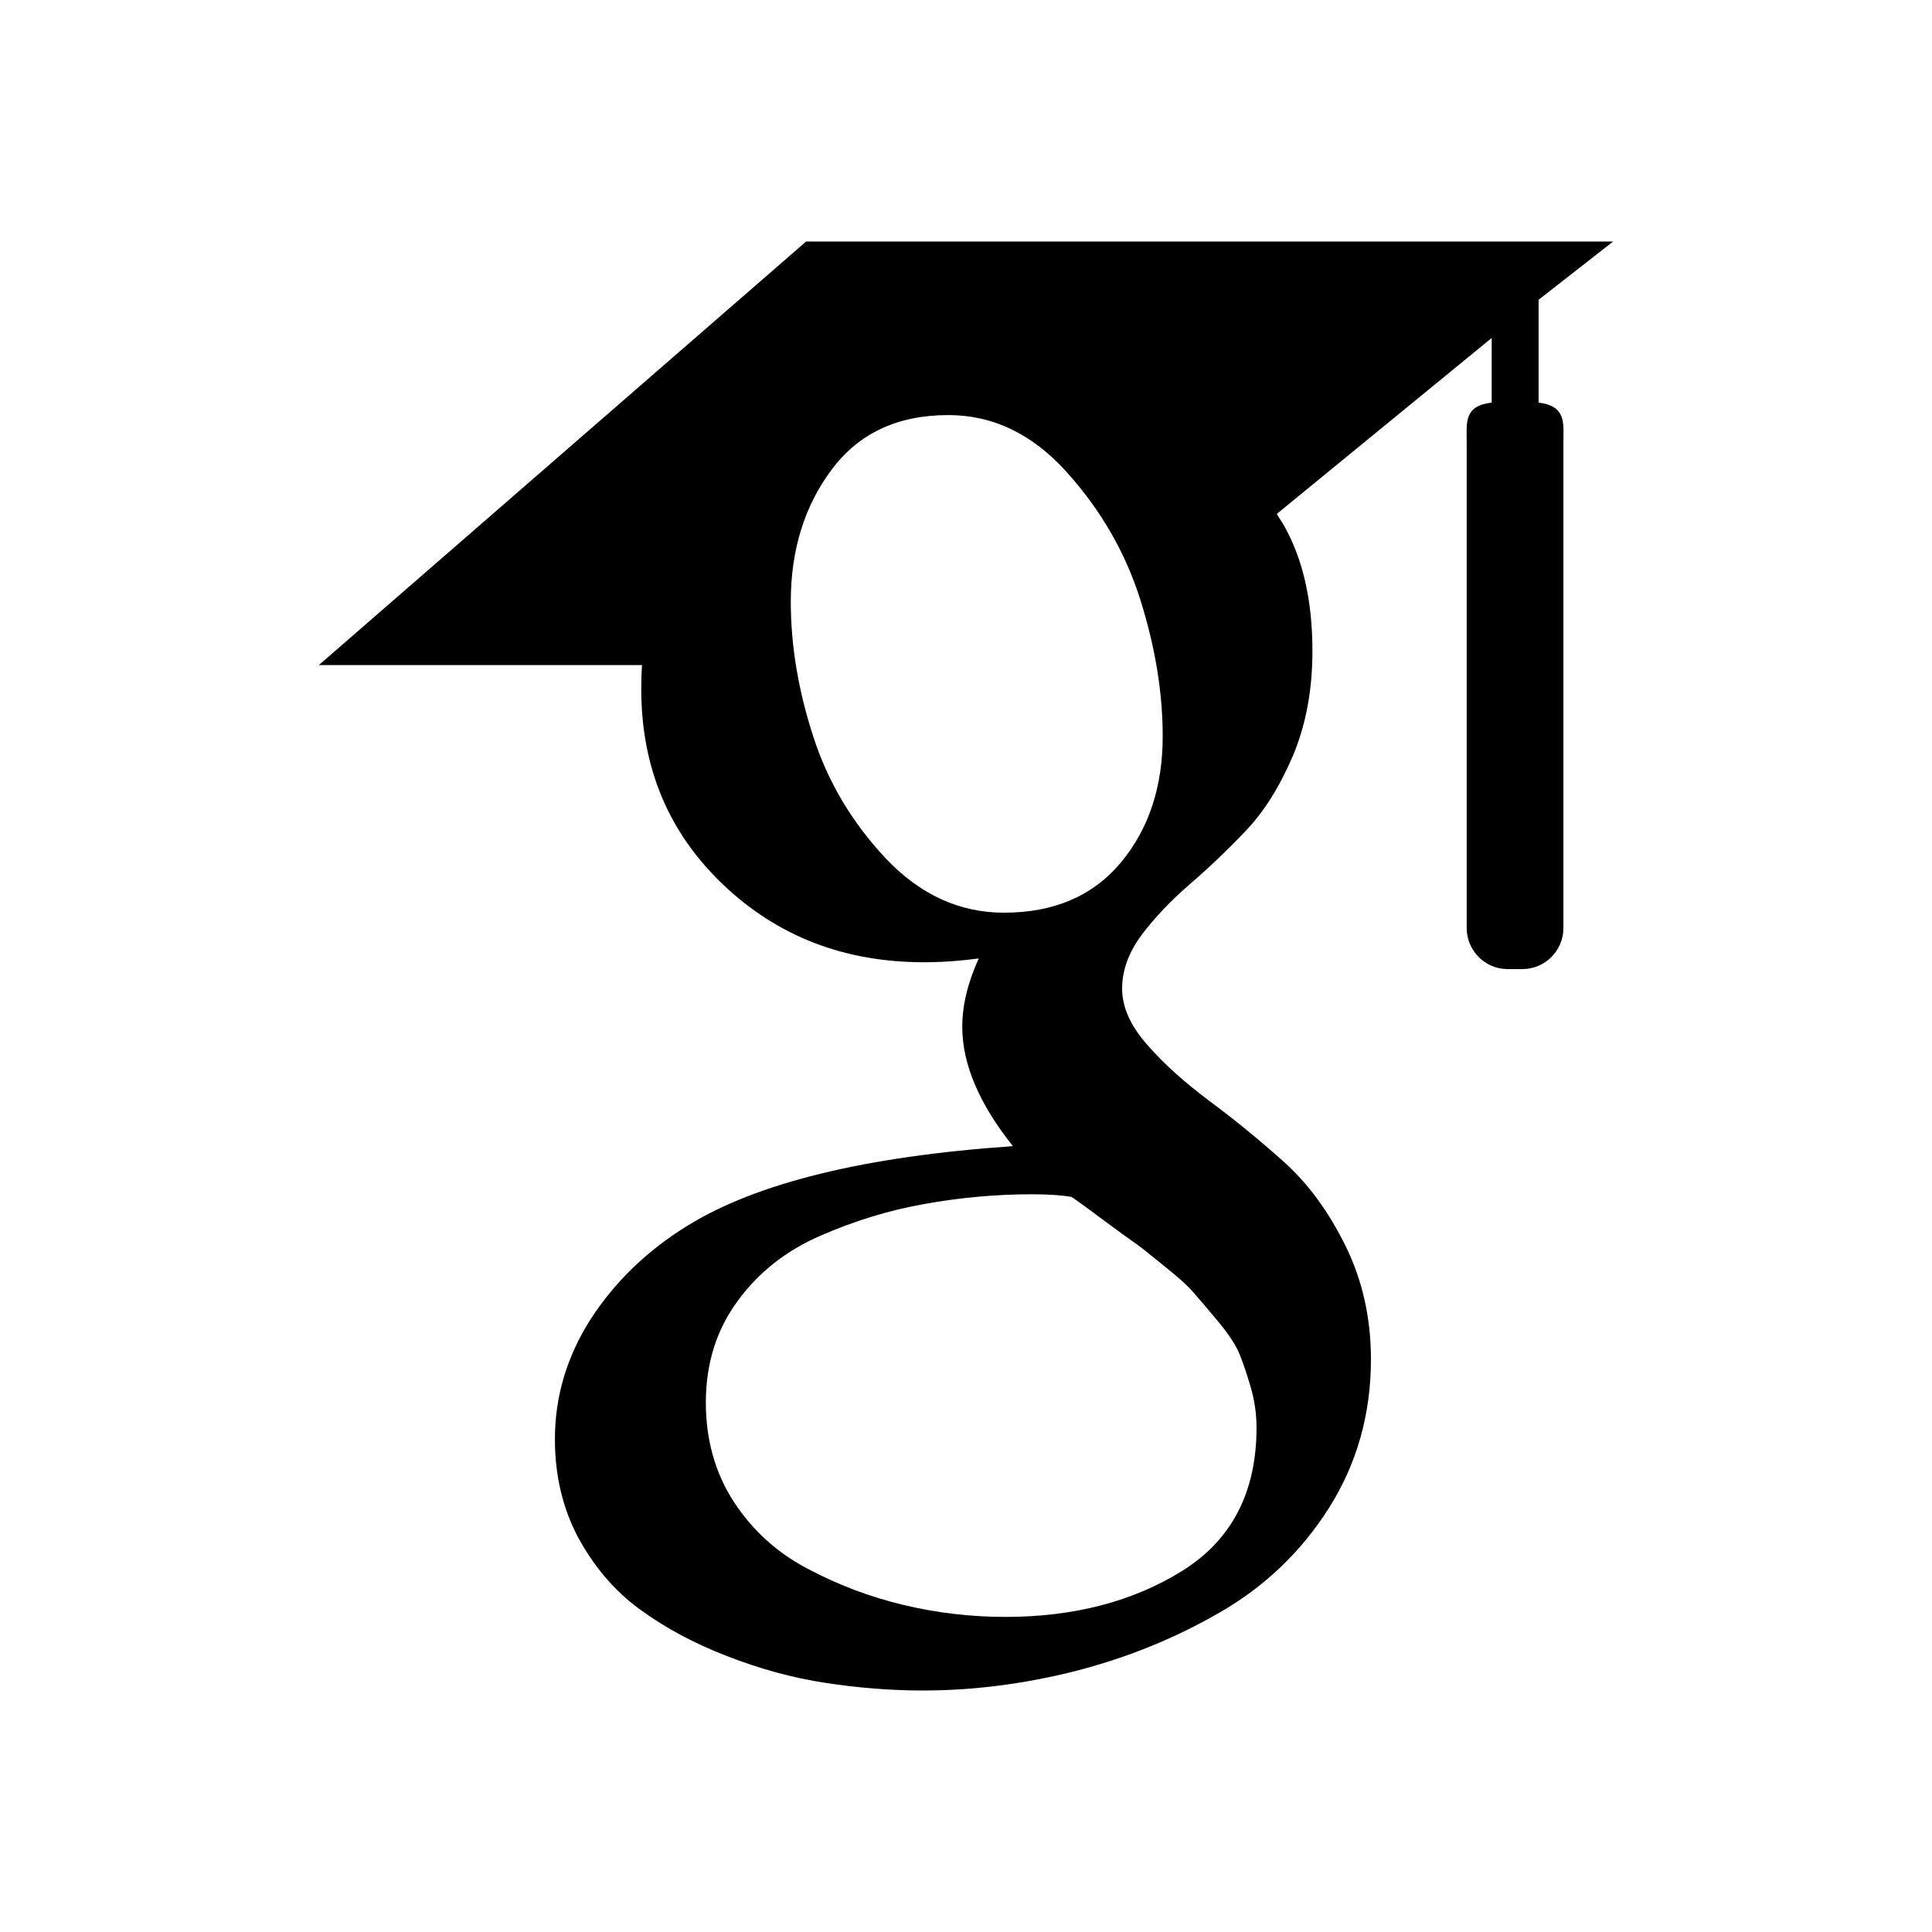 <?xml version="1.0" encoding="UTF-8"?>
<svg xmlns="http://www.w3.org/2000/svg" xmlns:xlink="http://www.w3.org/1999/xlink" width="24px" height="24px" viewBox="0 0 24 32" version="1.1">
<g id="surface1">
<path style=" stroke:none;fill-rule:nonzero;fill:rgb(0%,0%,0%);fill-opacity:1;" d="M 21.484 6.668 L 21.484 4.965 L 22.719 4 L 9.352 4 L 1.281 11.016 L 6.633 11.016 C 6.625 11.148 6.621 11.27 6.621 11.406 C 6.621 12.711 7.07 13.785 7.973 14.648 C 8.879 15.512 9.988 15.938 11.309 15.938 C 11.613 15.938 11.918 15.914 12.211 15.875 C 12.027 16.281 11.938 16.656 11.938 17.008 C 11.938 17.625 12.219 18.285 12.777 18.984 C 10.324 19.152 8.523 19.594 7.375 20.309 C 6.719 20.715 6.188 21.227 5.789 21.84 C 5.391 22.461 5.191 23.125 5.191 23.84 C 5.191 24.441 5.32 24.984 5.578 25.469 C 5.84 25.949 6.176 26.348 6.598 26.656 C 7.02 26.965 7.504 27.223 8.051 27.434 C 8.594 27.645 9.137 27.793 9.68 27.875 C 10.219 27.957 10.754 28 11.285 28 C 12.125 28 12.969 27.891 13.82 27.676 C 14.668 27.457 15.461 27.137 16.203 26.707 C 16.945 26.281 17.551 25.703 18.012 24.977 C 18.473 24.246 18.707 23.426 18.707 22.516 C 18.707 21.828 18.566 21.203 18.285 20.633 C 18.004 20.066 17.664 19.598 17.254 19.234 C 16.848 18.871 16.441 18.539 16.035 18.238 C 15.629 17.934 15.285 17.629 15.008 17.312 C 14.727 16.996 14.586 16.684 14.586 16.375 C 14.586 16.07 14.695 15.773 14.91 15.484 C 15.129 15.195 15.391 14.918 15.699 14.652 C 16.008 14.387 16.316 14.094 16.625 13.77 C 16.934 13.449 17.195 13.031 17.414 12.52 C 17.629 12.008 17.738 11.43 17.738 10.785 C 17.738 9.945 17.578 9.254 17.266 8.703 C 17.23 8.637 17.191 8.59 17.148 8.512 L 20.707 5.598 L 20.707 6.668 C 20.242 6.723 20.293 7 20.293 7.332 L 20.293 15.371 C 20.293 15.746 20.598 16.051 20.969 16.051 L 21.219 16.051 C 21.59 16.051 21.895 15.746 21.895 15.371 L 21.895 7.332 C 21.895 7 21.945 6.727 21.484 6.668 Z M 14.773 20.57 C 14.848 20.617 15.008 20.746 15.258 20.949 C 15.512 21.152 15.684 21.305 15.773 21.414 C 15.863 21.516 15.996 21.672 16.172 21.883 C 16.348 22.094 16.469 22.277 16.531 22.43 C 16.594 22.586 16.656 22.77 16.719 22.988 C 16.781 23.203 16.812 23.426 16.812 23.648 C 16.812 24.715 16.402 25.504 15.586 26.016 C 14.766 26.527 13.785 26.781 12.652 26.781 C 12.078 26.781 11.512 26.715 10.961 26.582 C 10.406 26.449 9.879 26.25 9.371 25.98 C 8.867 25.715 8.461 25.344 8.152 24.871 C 7.844 24.395 7.691 23.844 7.691 23.23 C 7.691 22.586 7.867 22.023 8.219 21.547 C 8.566 21.07 9.027 20.711 9.594 20.465 C 10.16 20.219 10.734 20.043 11.316 19.941 C 11.898 19.836 12.492 19.781 13.094 19.781 C 13.375 19.781 13.59 19.797 13.746 19.824 C 13.773 19.84 13.934 19.953 14.227 20.172 C 14.523 20.391 14.703 20.523 14.773 20.57 Z M 14.566 14.285 C 14.102 14.84 13.457 15.117 12.629 15.117 C 11.891 15.117 11.238 14.816 10.676 14.223 C 10.113 13.625 9.711 12.949 9.469 12.195 C 9.223 11.438 9.098 10.695 9.098 9.965 C 9.098 9.109 9.324 8.383 9.773 7.781 C 10.223 7.176 10.867 6.875 11.707 6.875 C 12.449 6.875 13.105 7.191 13.672 7.824 C 14.238 8.453 14.645 9.16 14.891 9.945 C 15.137 10.73 15.258 11.477 15.258 12.195 C 15.258 13.035 15.027 13.73 14.566 14.285 Z M 14.566 14.285 "/>
</g>
</svg>
